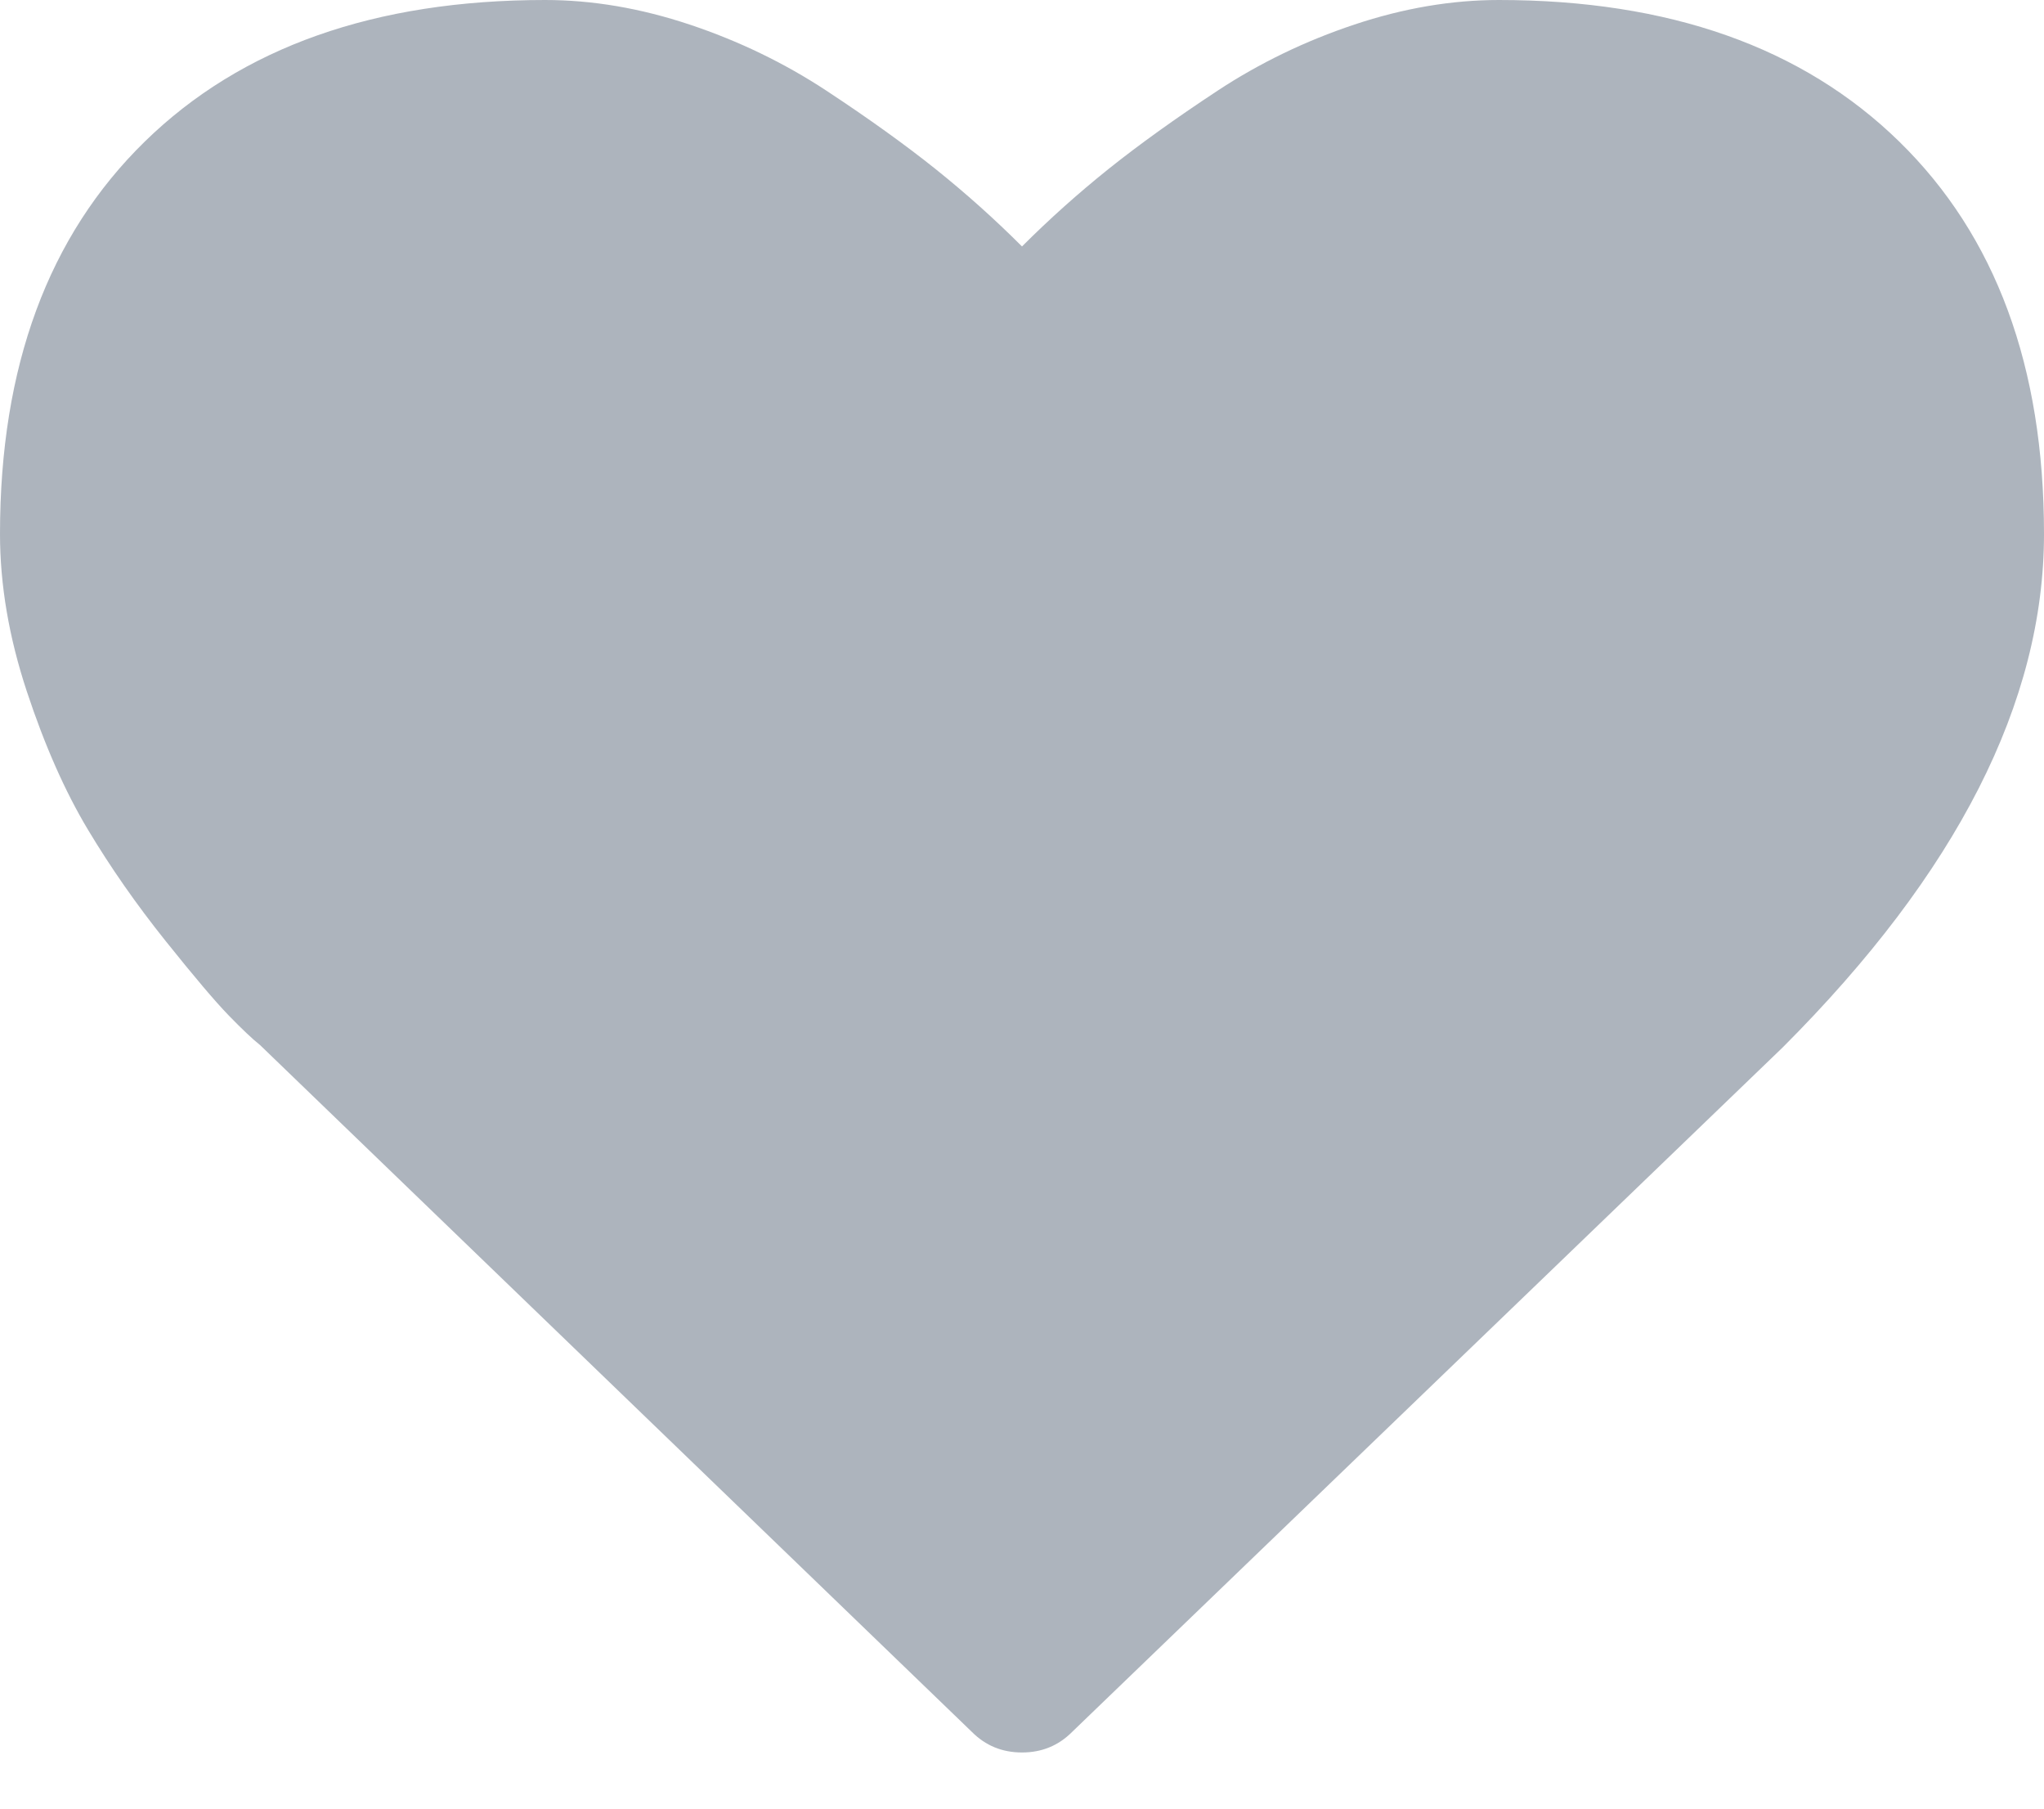 <svg width="26" height="23" viewBox="0 0 26 23" fill="none" xmlns="http://www.w3.org/2000/svg">
<path d="M13 22.286C12.748 22.286 12.536 22.199 12.362 22.024L3.308 13.29C3.211 13.213 3.078 13.087 2.909 12.913C2.74 12.739 2.471 12.422 2.104 11.963C1.736 11.503 1.407 11.032 1.117 10.548C0.827 10.064 0.568 9.479 0.341 8.792C0.114 8.106 0 7.438 0 6.79C0 4.662 0.614 2.999 1.843 1.799C3.071 0.6 4.769 0 6.935 0C7.535 0 8.147 0.104 8.771 0.312C9.395 0.52 9.975 0.8 10.512 1.153C11.049 1.507 11.51 1.838 11.897 2.147C12.284 2.457 12.652 2.786 13 3.134C13.348 2.786 13.716 2.457 14.103 2.147C14.49 1.838 14.951 1.507 15.488 1.153C16.025 0.8 16.605 0.52 17.229 0.312C17.853 0.104 18.465 0 19.065 0C21.231 0 22.929 0.6 24.157 1.799C25.386 2.999 26 4.662 26 6.79C26 8.928 24.892 11.104 22.677 13.319L13.638 22.024C13.464 22.199 13.252 22.286 13 22.286Z" fill="#5D6B7D" fill-opacity="0.5"/>
</svg>
